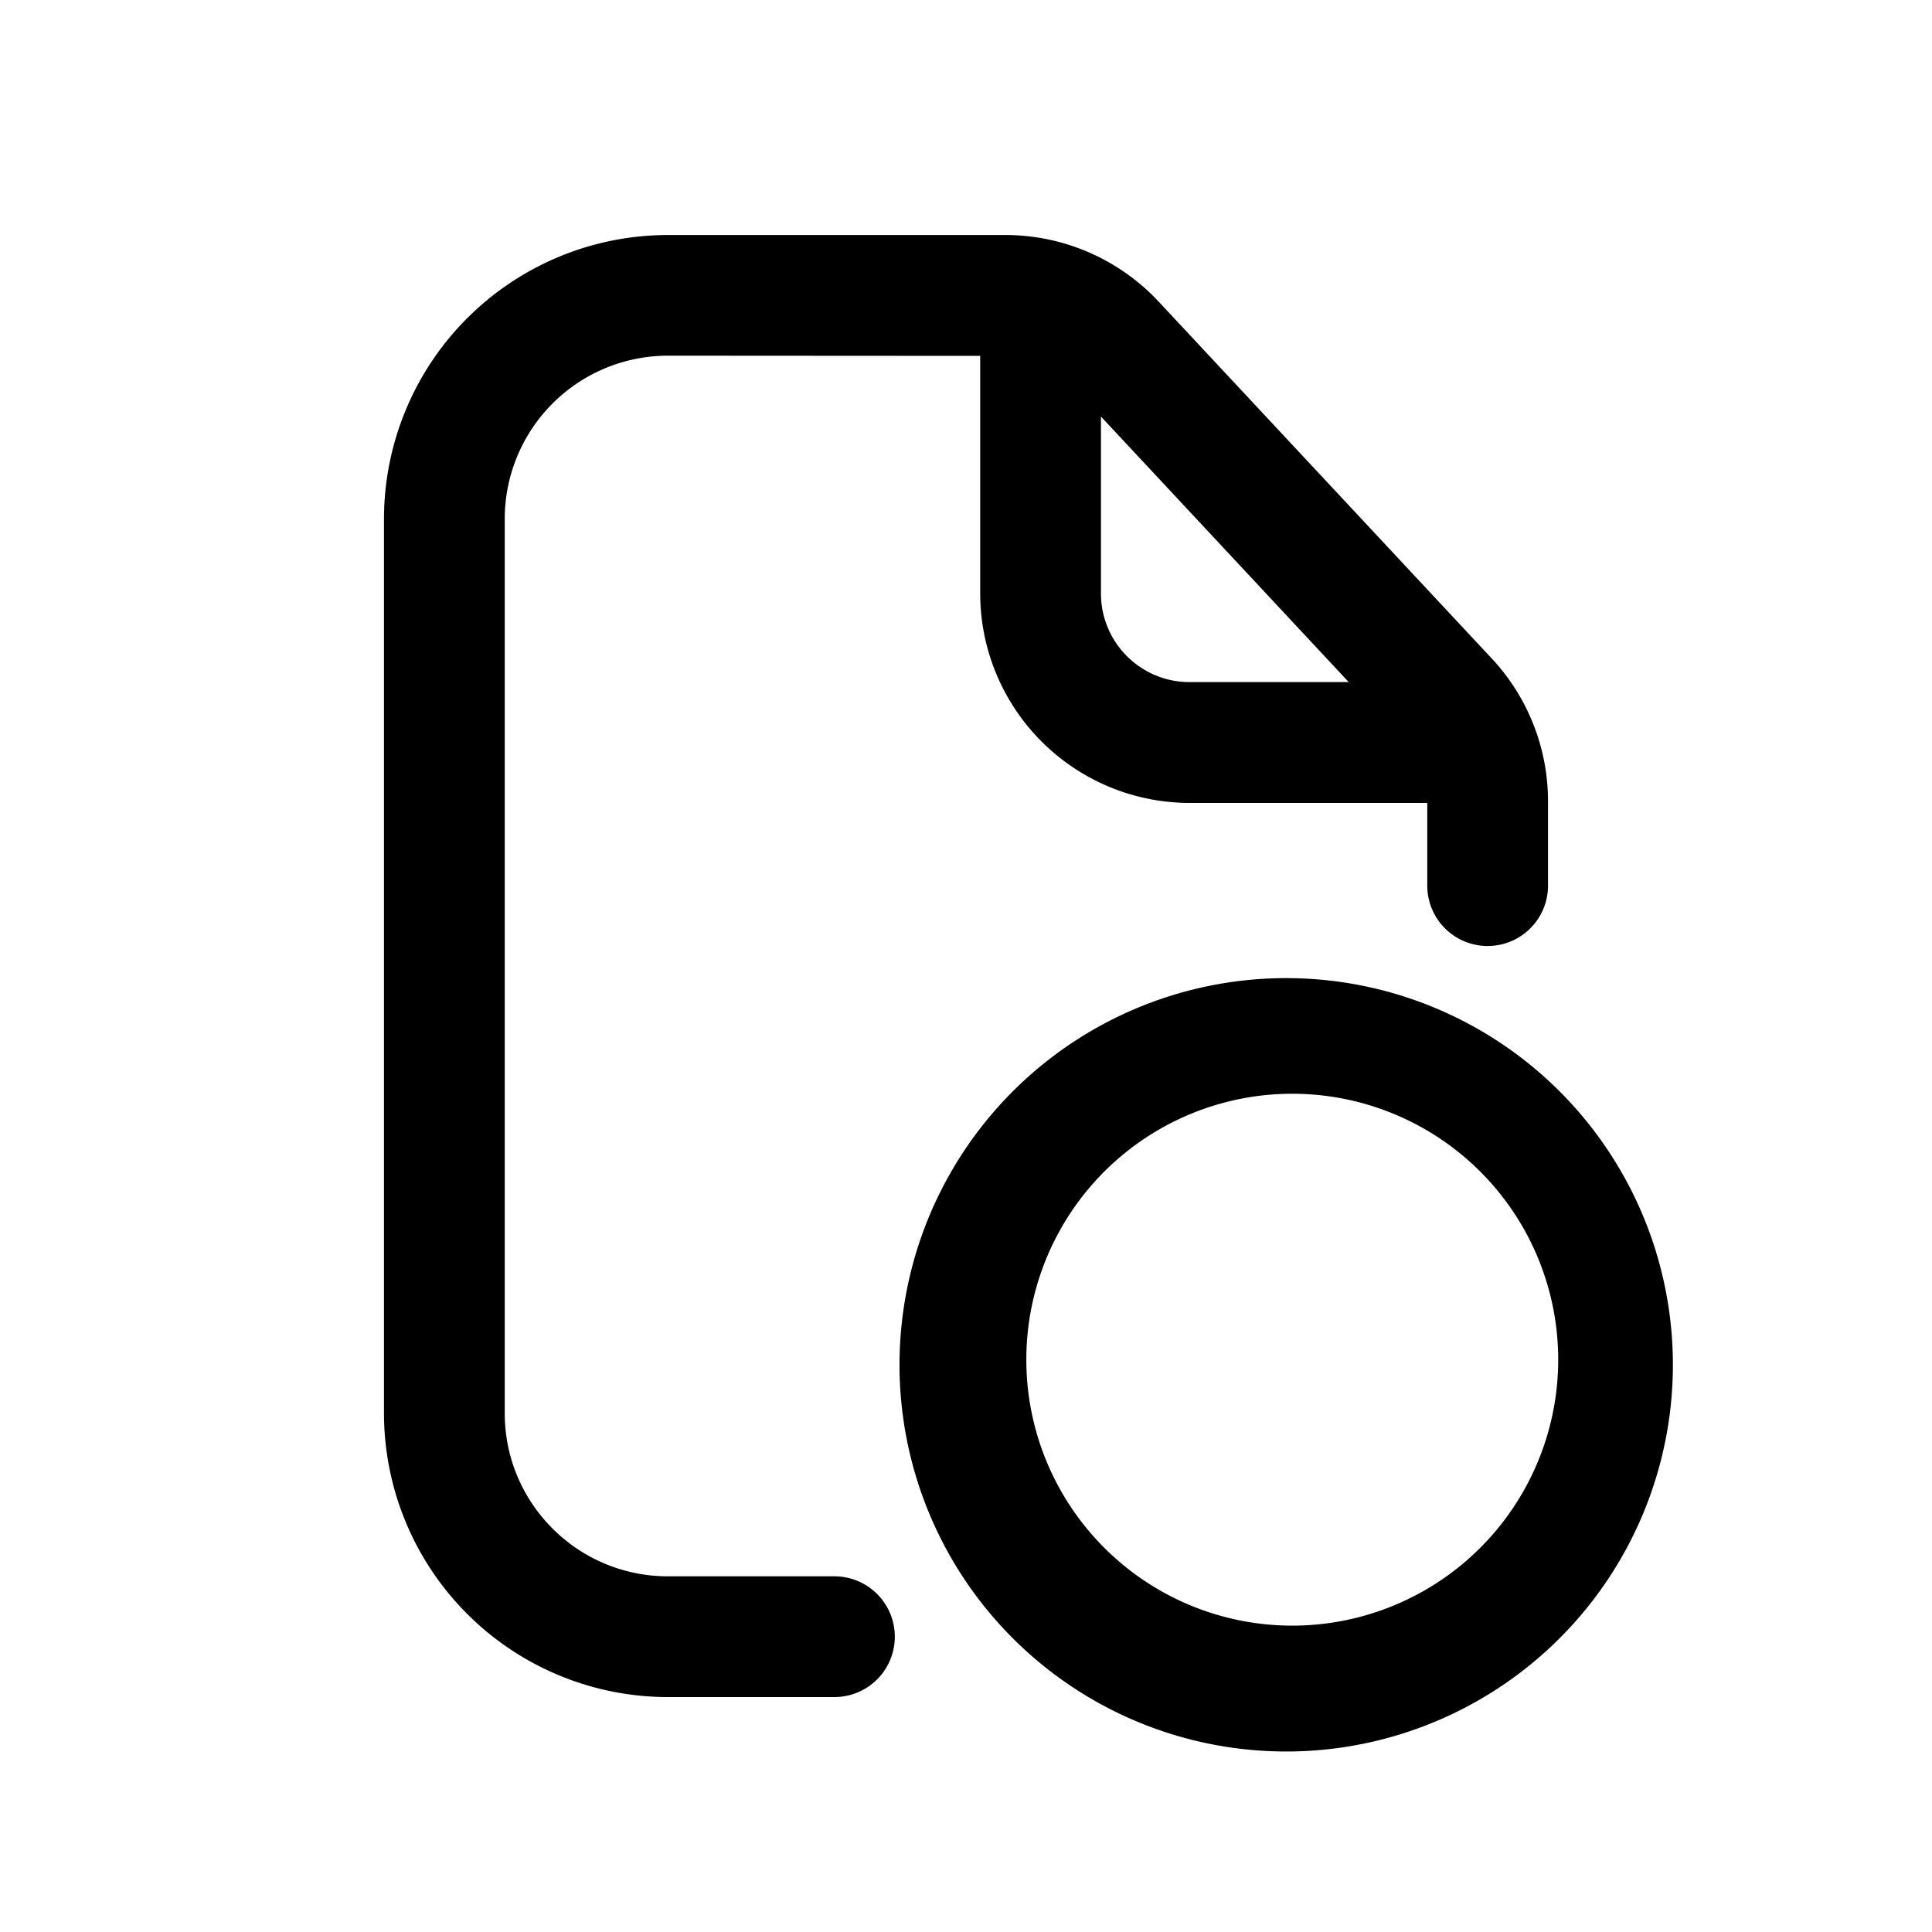 <svg xmlns="http://www.w3.org/2000/svg" width="20" height="20" fill="none" class="persona-icon" viewBox="0 0 20 20"><path fill="currentColor" fill-rule="evenodd" d="M6.914 3.682a1.69 1.69 0 0 0-1.689 1.69v9.257c0 .933.756 1.689 1.69 1.689h1.723a.625.625 0 0 1 0 1.25H6.914a2.94 2.94 0 0 1-2.939-2.94V5.372a2.94 2.94 0 0 1 2.94-2.939h3.494c.601 0 1.175.25 1.585.689l3.448 3.694c.375.401.583.93.583 1.479v.873a.625.625 0 0 1-1.25 0v-.856h-2.46a2.17 2.17 0 0 1-2.168-2.168v-2.46zm4.483.63v1.831c0 .507.41.918.917.918h1.648z" clip-rule="evenodd"/><path fill="currentColor" fill-rule="evenodd" d="M13.378 10.126a4.003 4.003 0 1 0 0 8.005 4.003 4.003 0 0 0 0-8.005m-2.753 4.002a2.753 2.753 0 1 1 5.505 0 2.753 2.753 0 0 1-5.505 0" clip-rule="evenodd"/></svg>